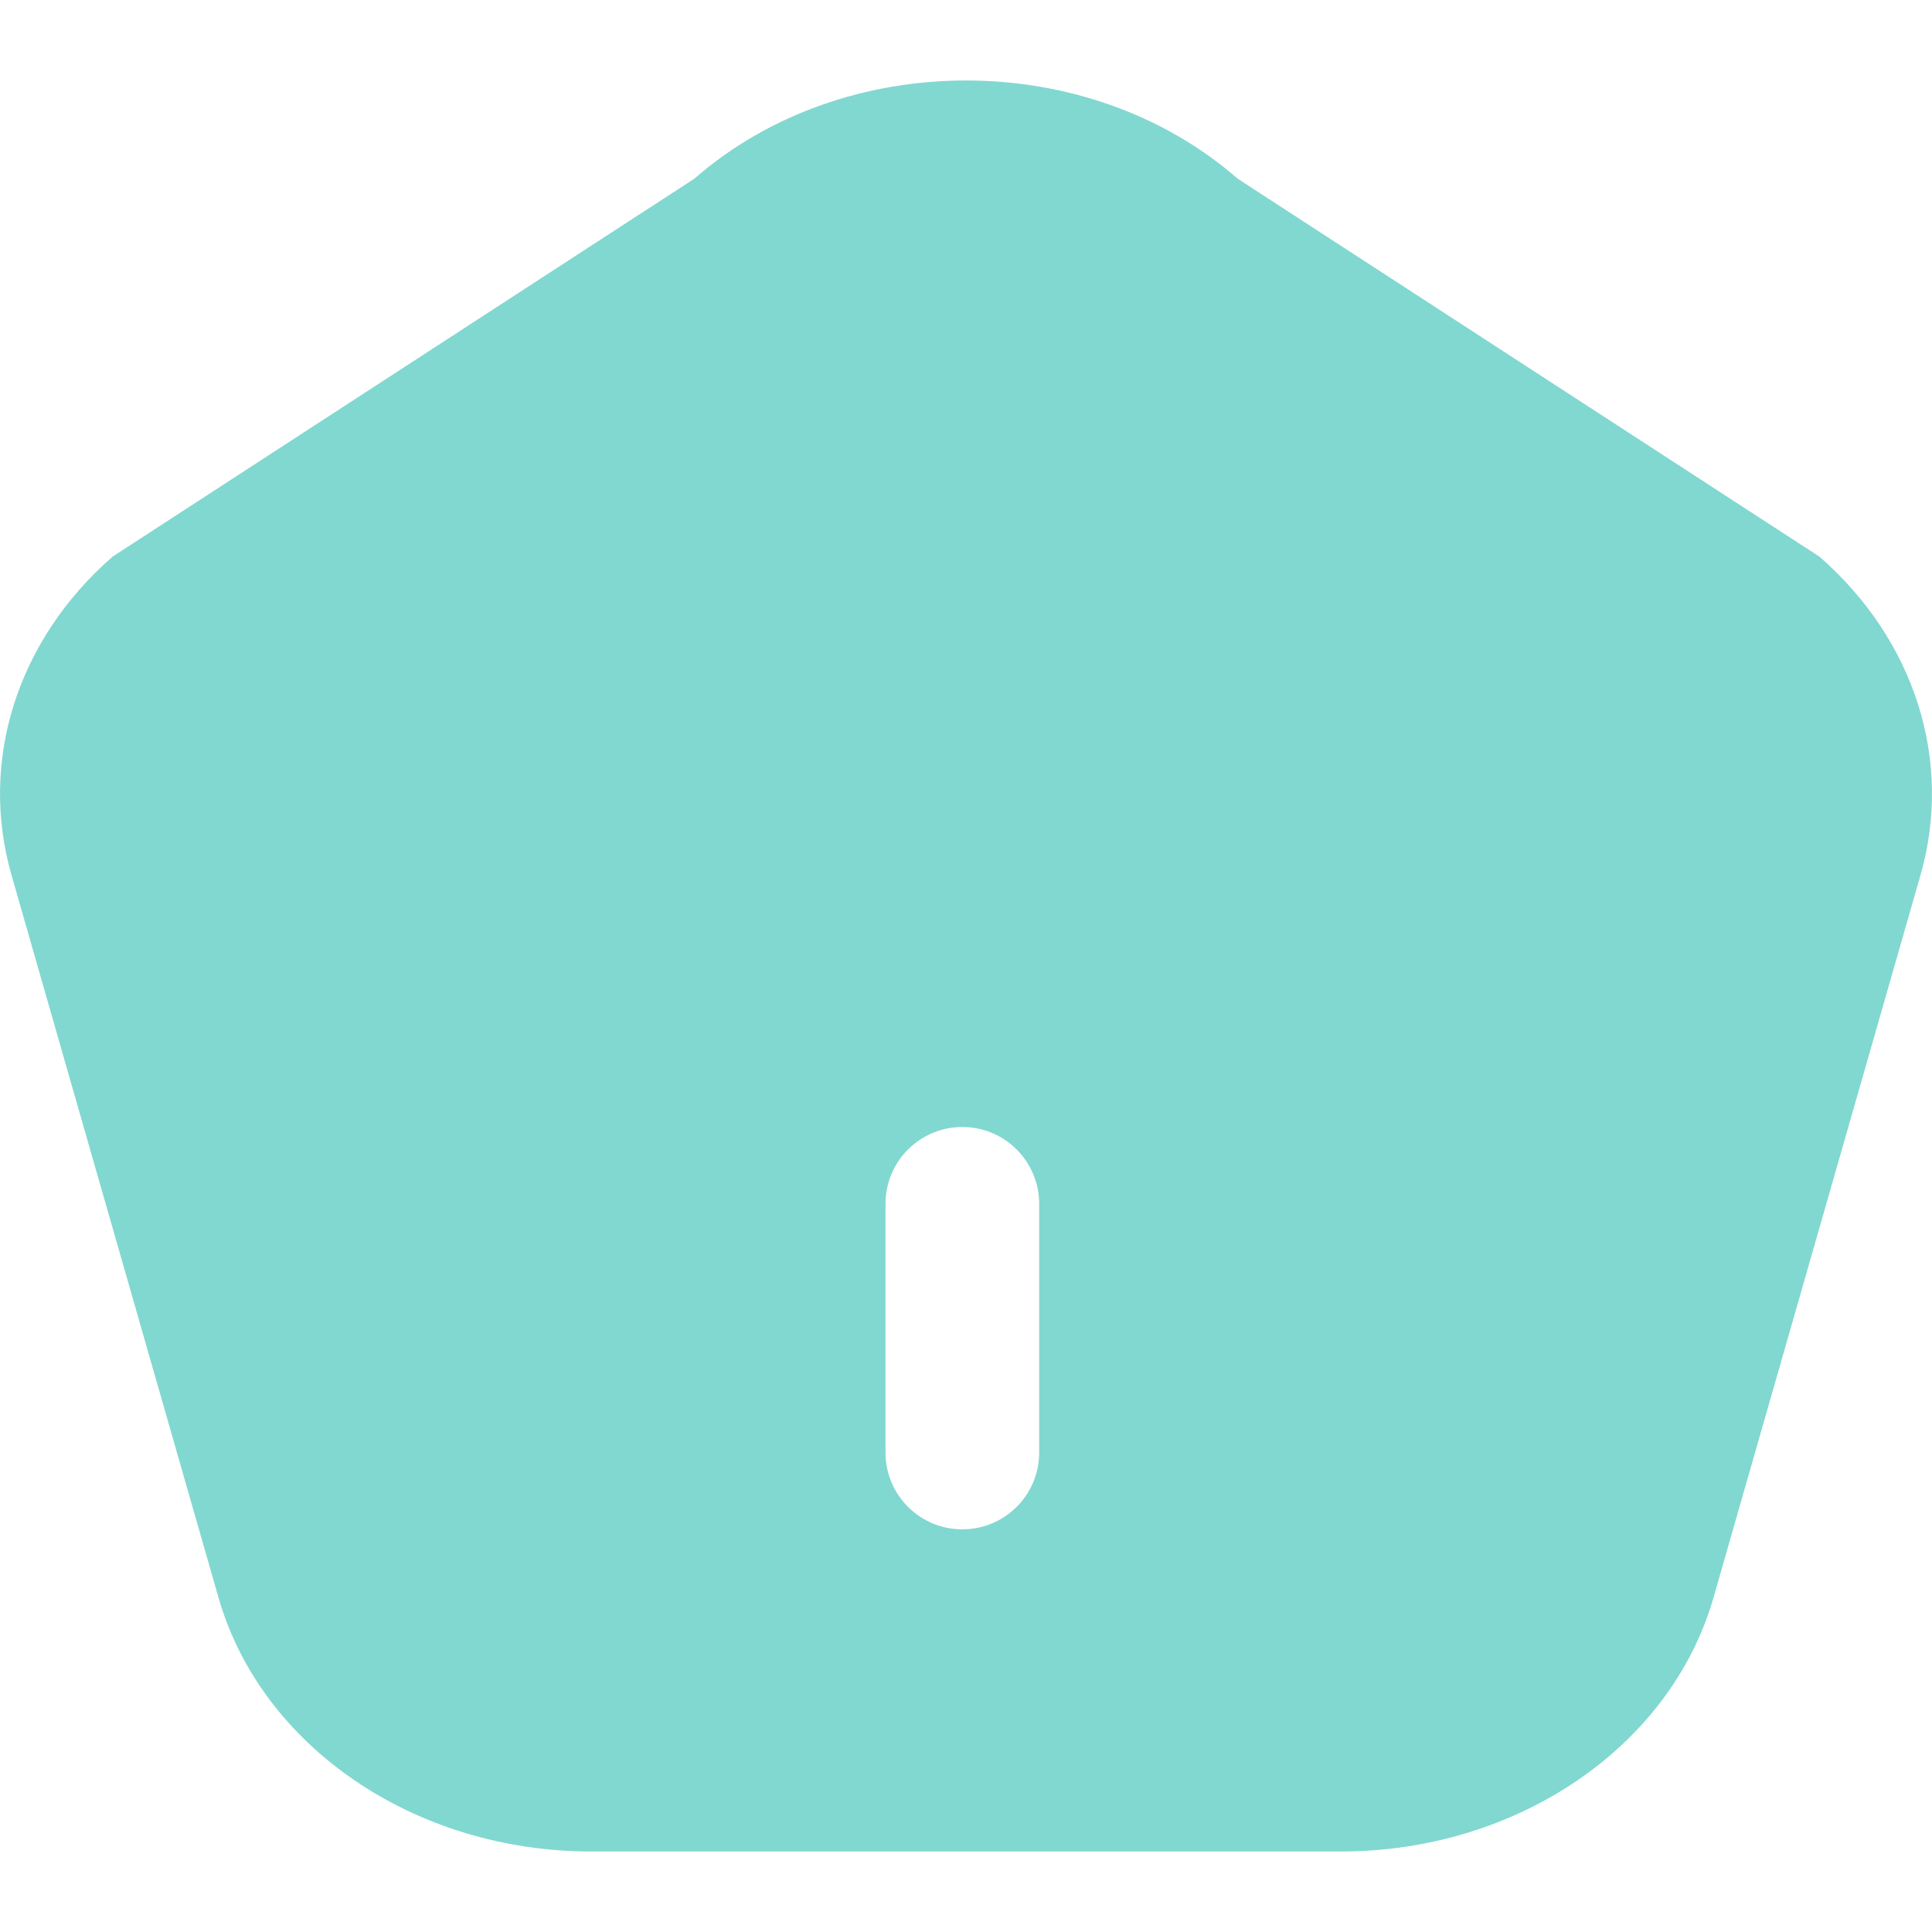 <svg width="24" height="24" viewBox="0 0 24 24" fill="none" xmlns="http://www.w3.org/2000/svg">
<path fill-rule="evenodd" clip-rule="evenodd" d="M14.025 3.398C12.907 2.422 11.093 2.422 9.975 3.398L2.748 8.093C2.037 8.714 1.751 9.615 1.995 10.467L4.566 19.441C4.885 20.553 6.03 21.334 7.344 21.334H16.656C17.97 21.334 19.115 20.553 19.434 19.441L22.005 10.467C22.249 9.615 21.963 8.714 21.252 8.093L14.025 3.398ZM8.625 2.22C10.489 0.593 13.511 0.593 15.375 2.22L22.602 6.915C23.787 7.95 24.264 9.451 23.857 10.871L21.286 19.845C20.755 21.699 18.846 23 16.656 23H7.344C5.154 23 3.245 21.699 2.714 19.845L0.143 10.871C-0.264 9.451 0.213 7.95 1.398 6.915L8.625 2.22Z" fill="#81D8D0"/>
<path fill-rule="evenodd" clip-rule="evenodd" d="M4.5 21.5L1 9L12 2L23 9L19 22L4.5 21.5ZM11.955 14C11.427 14 11 14.427 11 14.955V18.044C11 18.571 11.427 18.998 11.955 18.998C12.482 18.998 12.909 18.571 12.909 18.044V14.955C12.909 14.427 12.482 14 11.955 14Z" fill="#81D8D0"/>
</svg>
